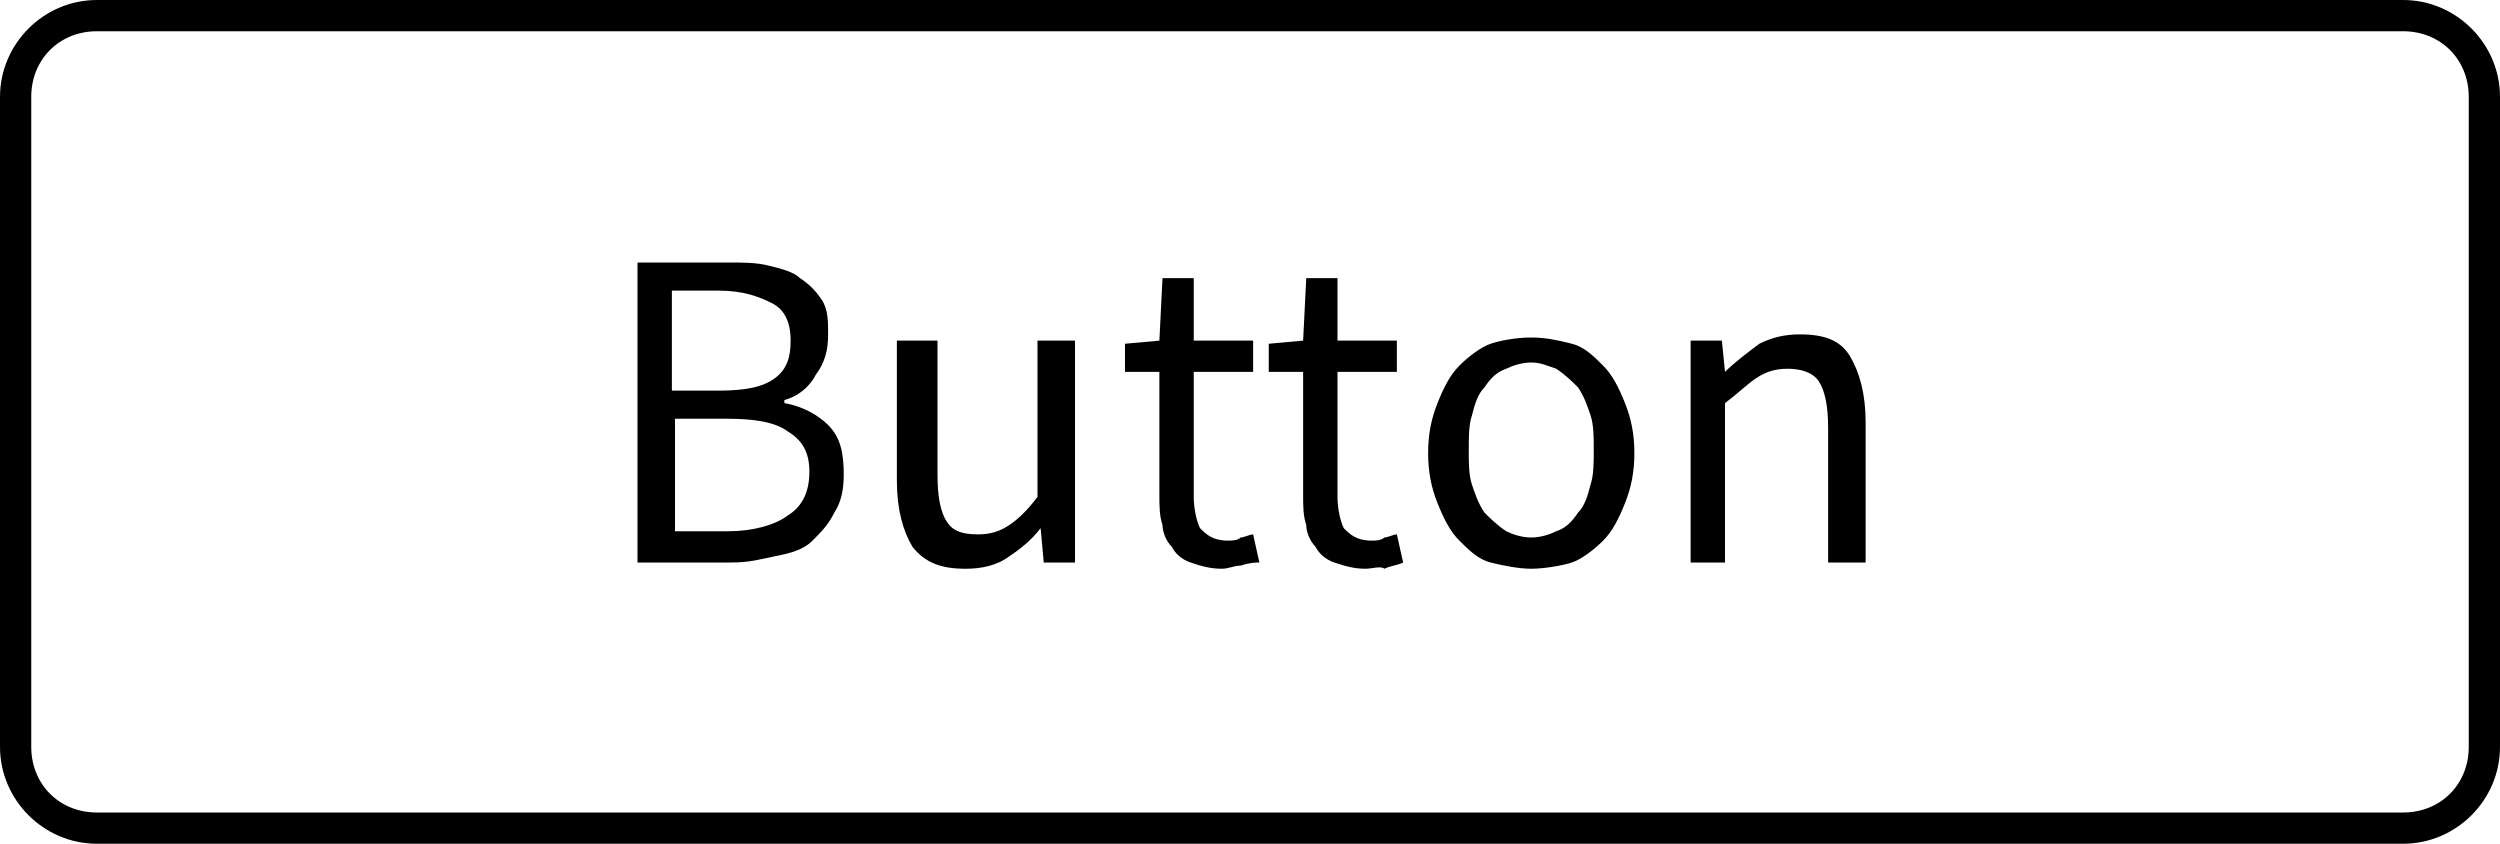 <?xml version="1.0" encoding="utf-8"?>
<!-- Generator: Adobe Illustrator 21.0.2, SVG Export Plug-In . SVG Version: 6.00 Build 0)  -->
<svg version="1.1" id="Layer_1" xmlns="http://www.w3.org/2000/svg" xmlns:xlink="http://www.w3.org/1999/xlink" x="0px" y="0px"
	 viewBox="0 0 80 27" style="enable-background:new 0 0 80 27;" xml:space="preserve">
<path d="M76.9,1C78.1,1,79,1.9,79,3.1v20.8c0,1.2-0.9,2.1-2.1,2.1H3.1C1.9,26,1,25.1,1,23.9V3.1C1,1.9,1.9,1,3.1,1H76.9 M76.9,0H3.1
	C1.4,0,0,1.4,0,3.1v20.8C0,25.6,1.4,27,3.1,27h73.8c1.7,0,3.1-1.4,3.1-3.1V3.1C80,1.4,78.6,0,76.9,0L76.9,0z"/>
<g>
	<path d="M20.4,18V8.4h2.9c0.5,0,0.9,0,1.3,0.1s0.8,0.2,1,0.4c0.3,0.2,0.5,0.4,0.7,0.7c0.2,0.3,0.2,0.7,0.2,1.1
		c0,0.5-0.1,0.9-0.4,1.3c-0.2,0.4-0.6,0.7-1,0.8v0.1c0.6,0.1,1.1,0.4,1.4,0.7c0.4,0.4,0.5,0.9,0.5,1.6c0,0.5-0.1,0.9-0.3,1.2
		c-0.2,0.4-0.4,0.6-0.7,0.9s-0.7,0.4-1.2,0.5S24,18,23.4,18H20.4z M21.6,12.5H23c0.8,0,1.4-0.1,1.8-0.4c0.4-0.3,0.5-0.7,0.5-1.2
		c0-0.6-0.2-1-0.6-1.2c-0.4-0.2-0.9-0.4-1.7-0.4h-1.5V12.5z M21.6,17h1.7c0.8,0,1.5-0.2,1.9-0.5c0.5-0.3,0.7-0.8,0.7-1.4
		c0-0.6-0.2-1-0.7-1.3c-0.4-0.3-1.1-0.4-1.9-0.4h-1.7V17z"/>
	<path d="M30.9,18.2c-0.8,0-1.3-0.2-1.7-0.7c-0.3-0.5-0.5-1.2-0.5-2.1v-4.5H30v4.3c0,0.7,0.1,1.2,0.3,1.5c0.2,0.3,0.5,0.4,1,0.4
		c0.4,0,0.7-0.1,1-0.3s0.6-0.5,0.9-0.9v-5h1.2V18h-1l-0.1-1.1h0c-0.3,0.4-0.7,0.7-1,0.9C31.9,18.1,31.4,18.2,30.9,18.2z"/>
	<path d="M39.1,18.2c-0.4,0-0.7-0.1-1-0.2c-0.3-0.1-0.5-0.3-0.6-0.5c-0.2-0.2-0.3-0.5-0.3-0.7c-0.1-0.3-0.1-0.6-0.1-1v-3.9H36V11
		l1.1-0.1l0.1-2h1v2h1.9v1h-1.9v4c0,0.4,0.1,0.8,0.2,1c0.2,0.2,0.4,0.4,0.9,0.4c0.1,0,0.3,0,0.4-0.1c0.1,0,0.3-0.1,0.4-0.1l0.2,0.9
		C40.2,18,40,18,39.7,18.1C39.5,18.1,39.3,18.2,39.1,18.2z"/>
	<path d="M43.7,18.2c-0.4,0-0.7-0.1-1-0.2c-0.3-0.1-0.5-0.3-0.6-0.5c-0.2-0.2-0.3-0.5-0.3-0.7c-0.1-0.3-0.1-0.6-0.1-1v-3.9h-1.1V11
		l1.1-0.1l0.1-2h1v2h1.9v1h-1.9v4c0,0.4,0.1,0.8,0.2,1c0.2,0.2,0.4,0.4,0.9,0.4c0.1,0,0.3,0,0.4-0.1c0.1,0,0.3-0.1,0.4-0.1l0.2,0.9
		c-0.2,0.1-0.4,0.1-0.6,0.2C44.2,18.1,43.9,18.2,43.7,18.2z"/>
	<path d="M49,18.2c-0.4,0-0.9-0.1-1.3-0.2s-0.7-0.4-1-0.7c-0.3-0.3-0.5-0.7-0.7-1.2c-0.2-0.5-0.3-1-0.3-1.6c0-0.6,0.1-1.1,0.3-1.6
		c0.2-0.5,0.4-0.9,0.7-1.2c0.3-0.3,0.7-0.6,1-0.7s0.8-0.2,1.3-0.2s0.9,0.1,1.3,0.2s0.7,0.4,1,0.7c0.3,0.3,0.5,0.7,0.7,1.2
		c0.2,0.5,0.3,1,0.3,1.6c0,0.6-0.1,1.1-0.3,1.6c-0.2,0.5-0.4,0.9-0.7,1.2c-0.3,0.3-0.7,0.6-1,0.7S49.4,18.2,49,18.2z M49,17.2
		c0.3,0,0.6-0.1,0.8-0.2c0.3-0.1,0.5-0.3,0.7-0.6c0.2-0.2,0.3-0.5,0.4-0.9c0.1-0.3,0.1-0.7,0.1-1.1c0-0.4,0-0.8-0.1-1.1
		c-0.1-0.3-0.2-0.6-0.4-0.9c-0.2-0.2-0.4-0.4-0.7-0.6c-0.3-0.1-0.5-0.2-0.8-0.2c-0.3,0-0.6,0.1-0.8,0.2c-0.3,0.1-0.5,0.3-0.7,0.6
		c-0.2,0.2-0.3,0.5-0.4,0.9c-0.1,0.3-0.1,0.7-0.1,1.1c0,0.4,0,0.8,0.1,1.1c0.1,0.3,0.2,0.6,0.4,0.9c0.2,0.2,0.4,0.4,0.7,0.6
		C48.4,17.1,48.7,17.2,49,17.2z"/>
	<path d="M54.1,18v-7.1h1l0.1,1h0c0.3-0.3,0.7-0.6,1.1-0.9c0.4-0.2,0.8-0.3,1.3-0.3c0.8,0,1.3,0.2,1.6,0.7c0.3,0.5,0.5,1.2,0.5,2.1
		V18h-1.2v-4.3c0-0.7-0.1-1.2-0.3-1.5s-0.6-0.4-1-0.4c-0.4,0-0.7,0.1-1,0.3s-0.6,0.5-1,0.8V18H54.1z"/>
</g>
</svg>
